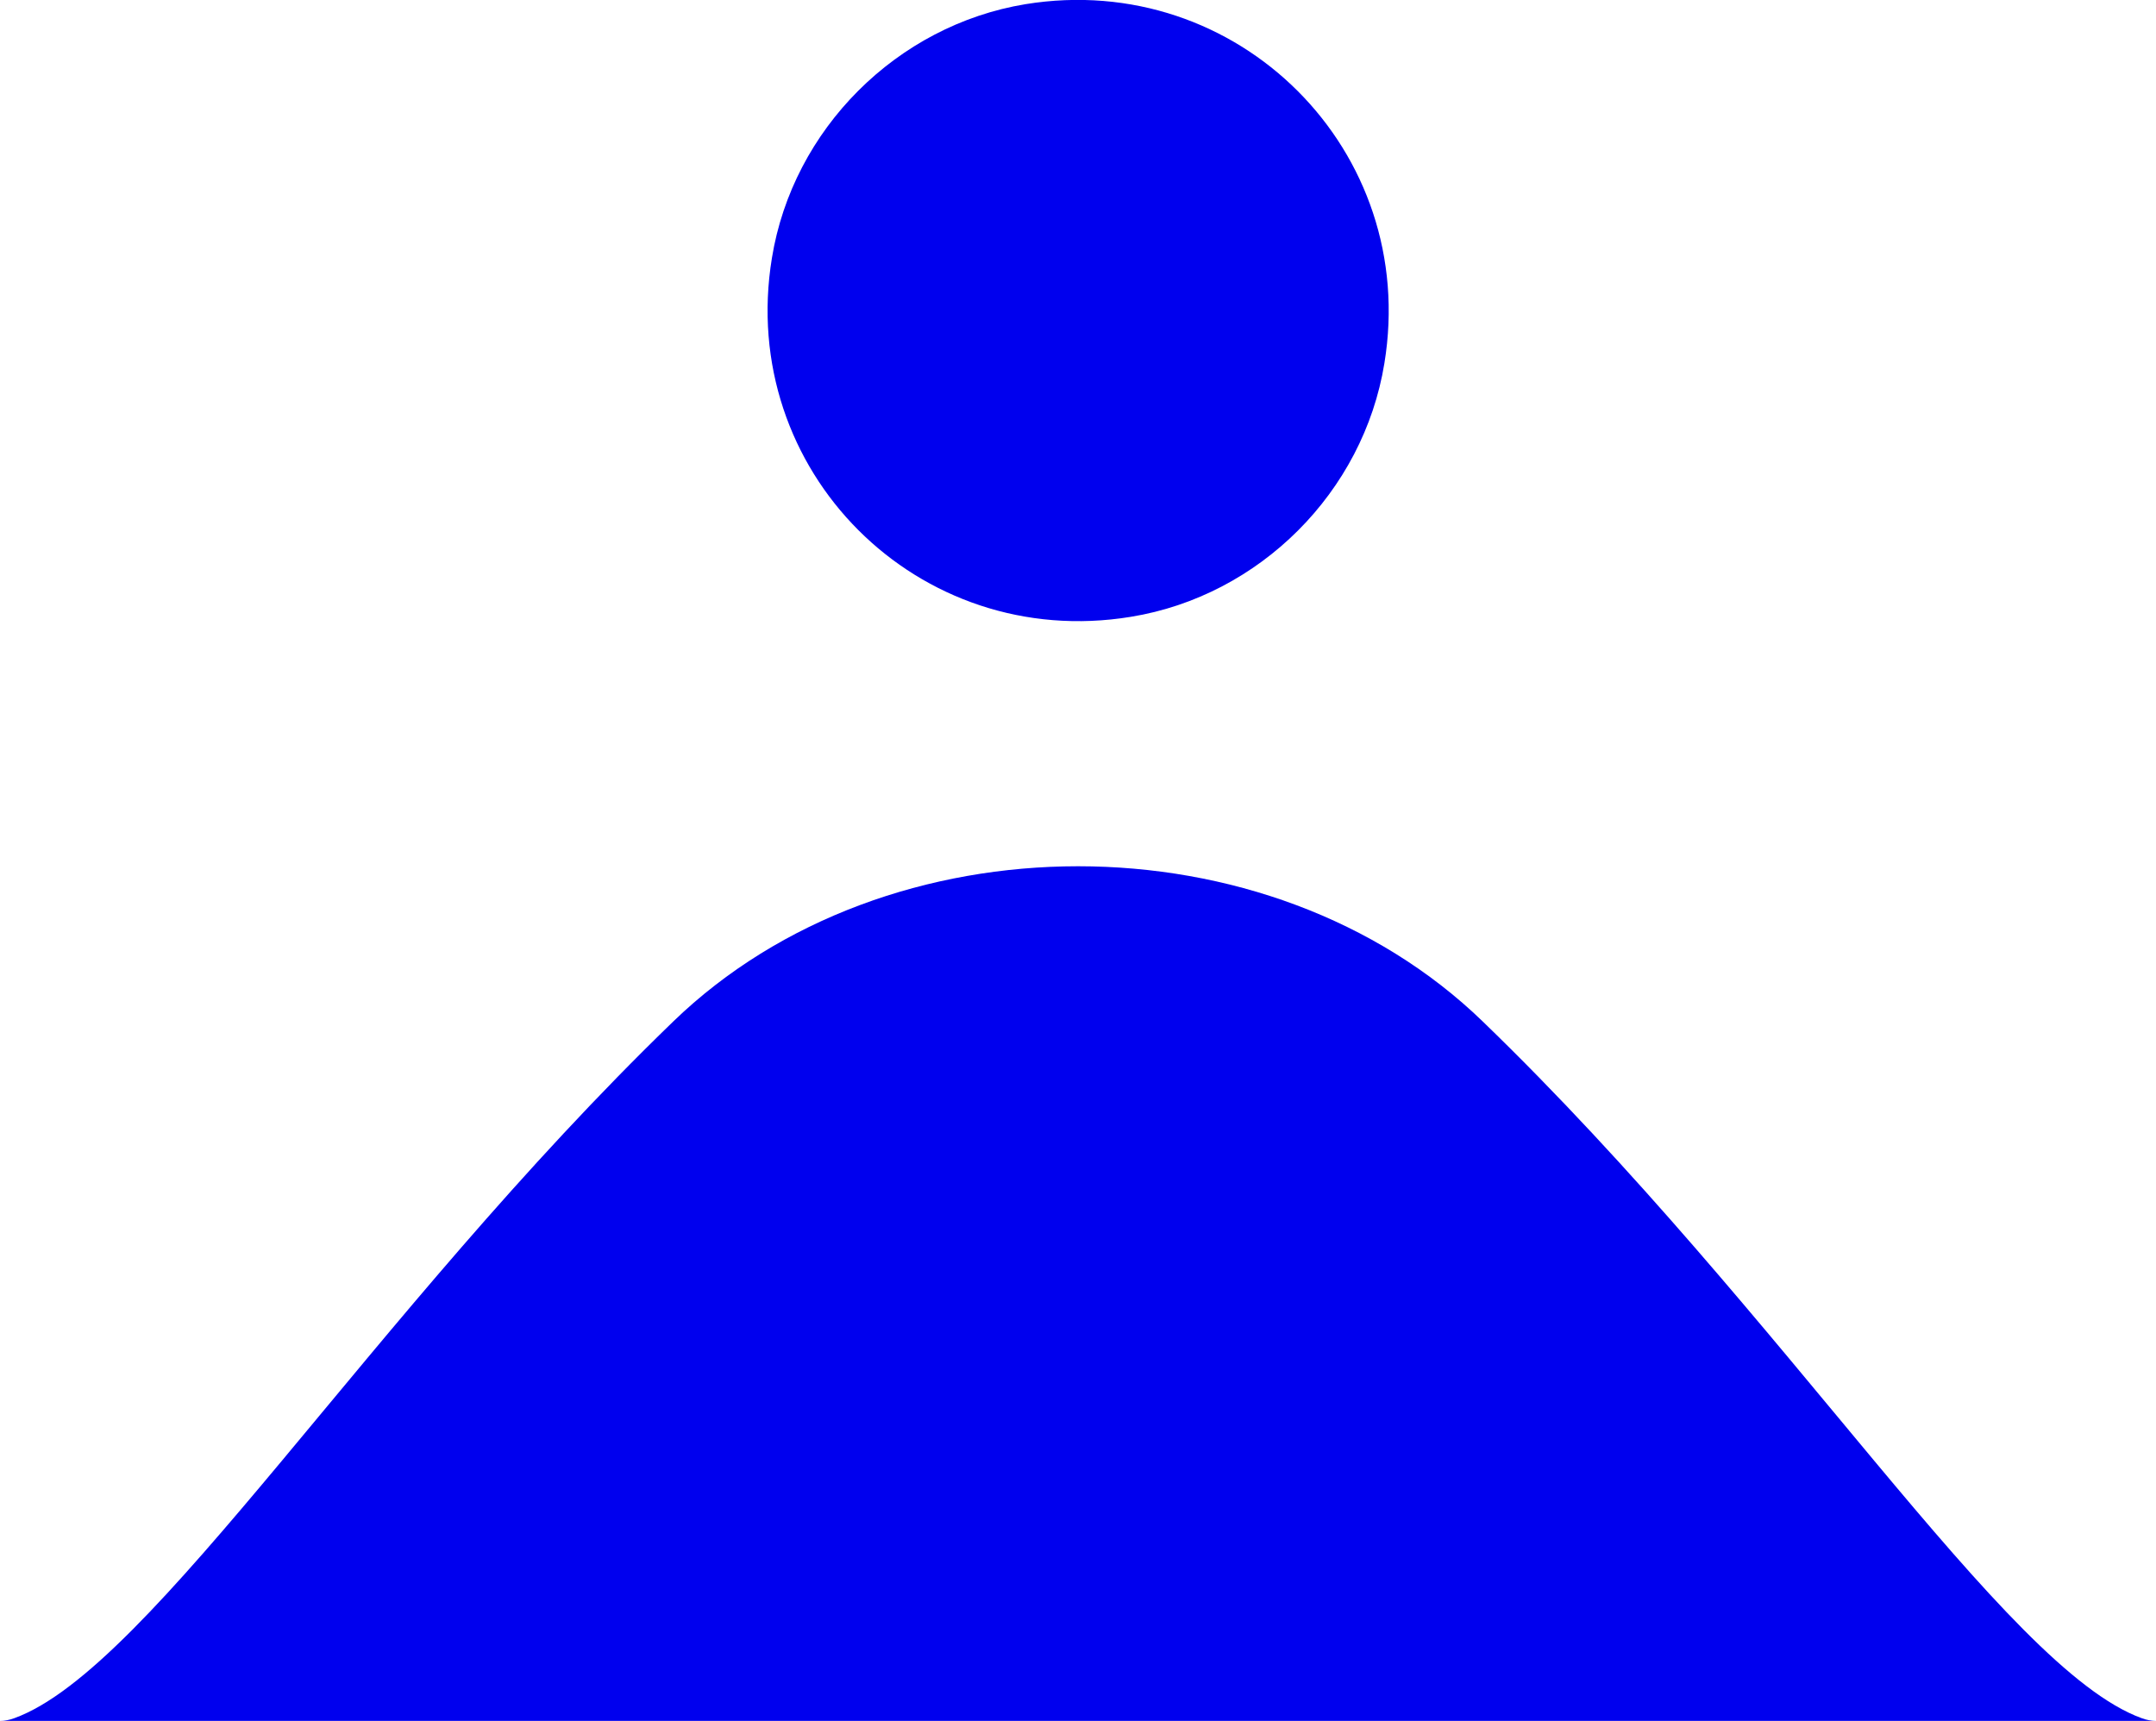 <?xml version="1.0" encoding="UTF-8"?><svg id="Layer_2" xmlns="http://www.w3.org/2000/svg" viewBox="0 0 72.2 57.64"><defs><style>.cls-1{fill:#00e;}</style></defs><g id="Layer_1-2"><path class="cls-1" d="m72.2,57.64H0c.16,0,.32-.03.48-.09,4.6-1.67,11.91-13.51,22.06-23.33,7.17-6.94,19.96-6.94,27.12,0,10.16,9.82,17.46,21.66,22.06,23.33.16.06.32.09.48.09Z"/><path class="cls-1" d="m46.36,12.17c-.7,4.31-4.18,7.79-8.49,8.49-7.13,1.17-13.19-4.9-12.02-12.02.7-4.31,4.18-7.79,8.49-8.5,7.12-1.16,13.19,4.91,12.02,12.03Z"/></g></svg>
